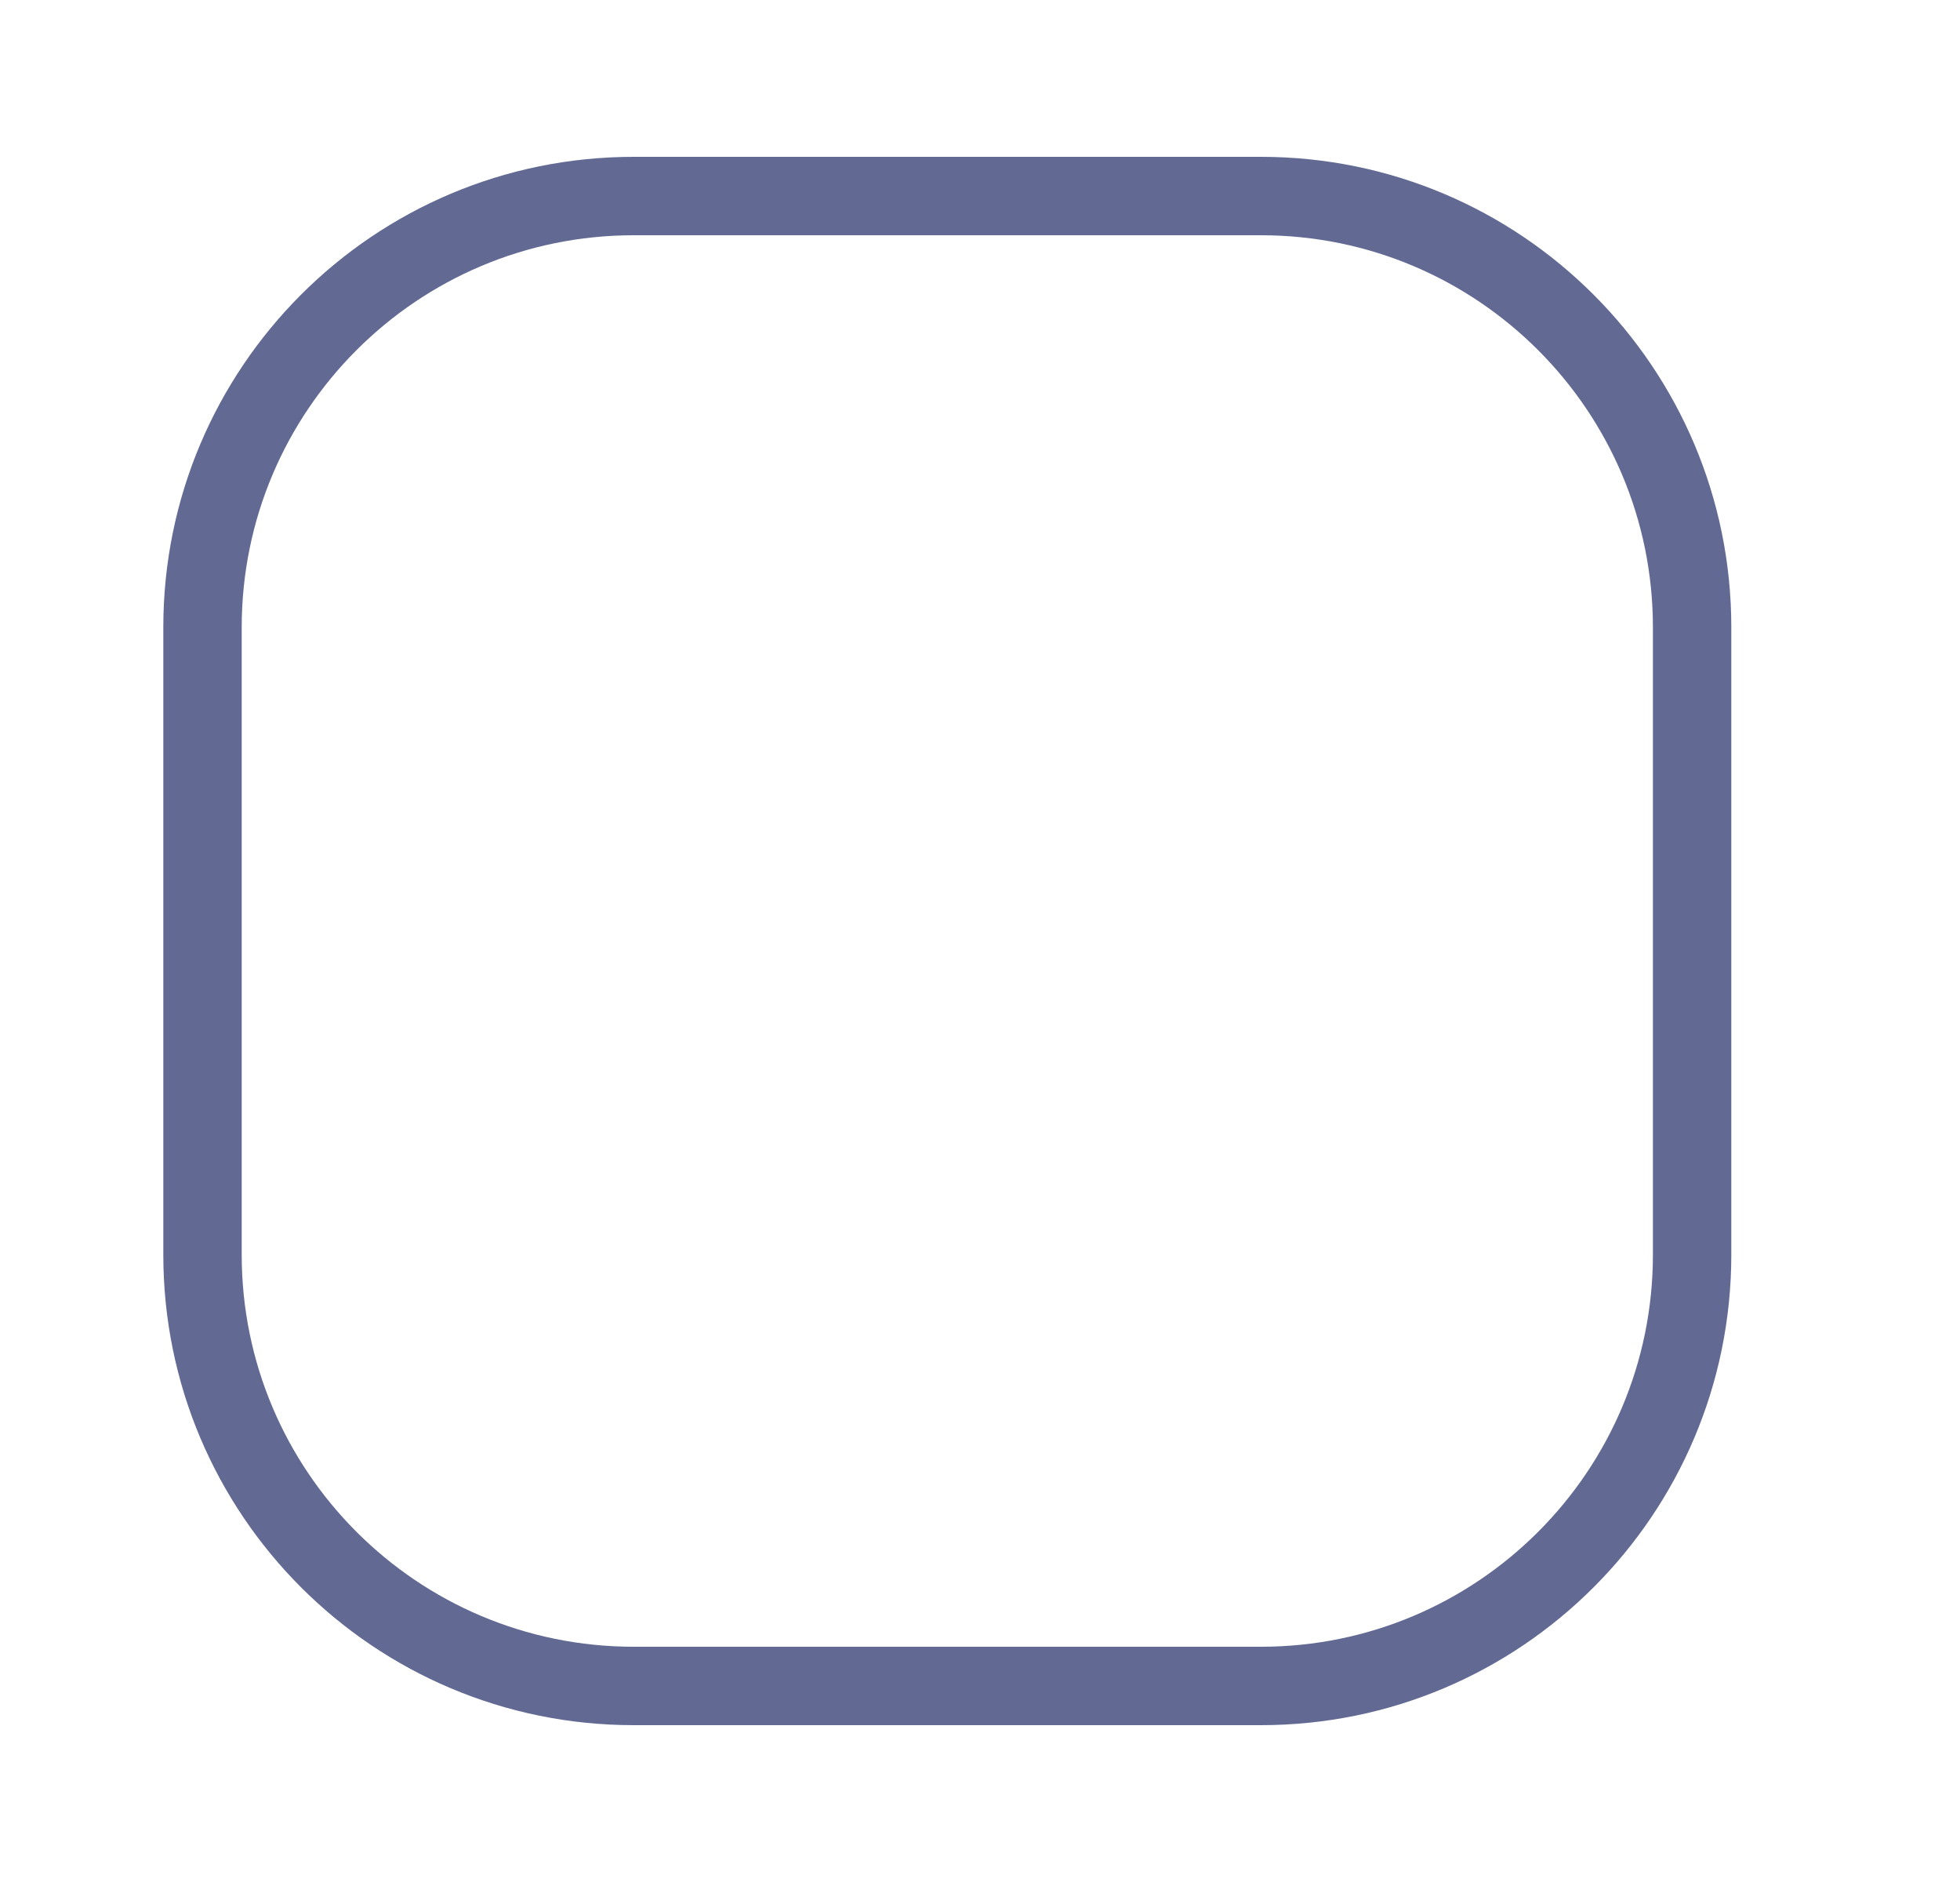 <svg width="25" height="24" viewBox="0 0 25 24" fill="none" xmlns="http://www.w3.org/2000/svg">
<path fill-rule="evenodd" clip-rule="evenodd" d="M16.083 3H8.083C5.322 3 3.083 5.239 3.083 8V16C3.083 18.761 5.322 21 8.083 21H16.083C18.844 21 21.083 18.761 21.083 16V8C21.083 5.239 18.844 3 16.083 3ZM8.083 2C4.769 2 2.083 4.686 2.083 8V16C2.083 19.314 4.769 22 8.083 22H16.083C19.397 22 22.083 19.314 22.083 16V8C22.083 4.686 19.397 2 16.083 2H8.083Z" fill="#626A93"/>
</svg>
